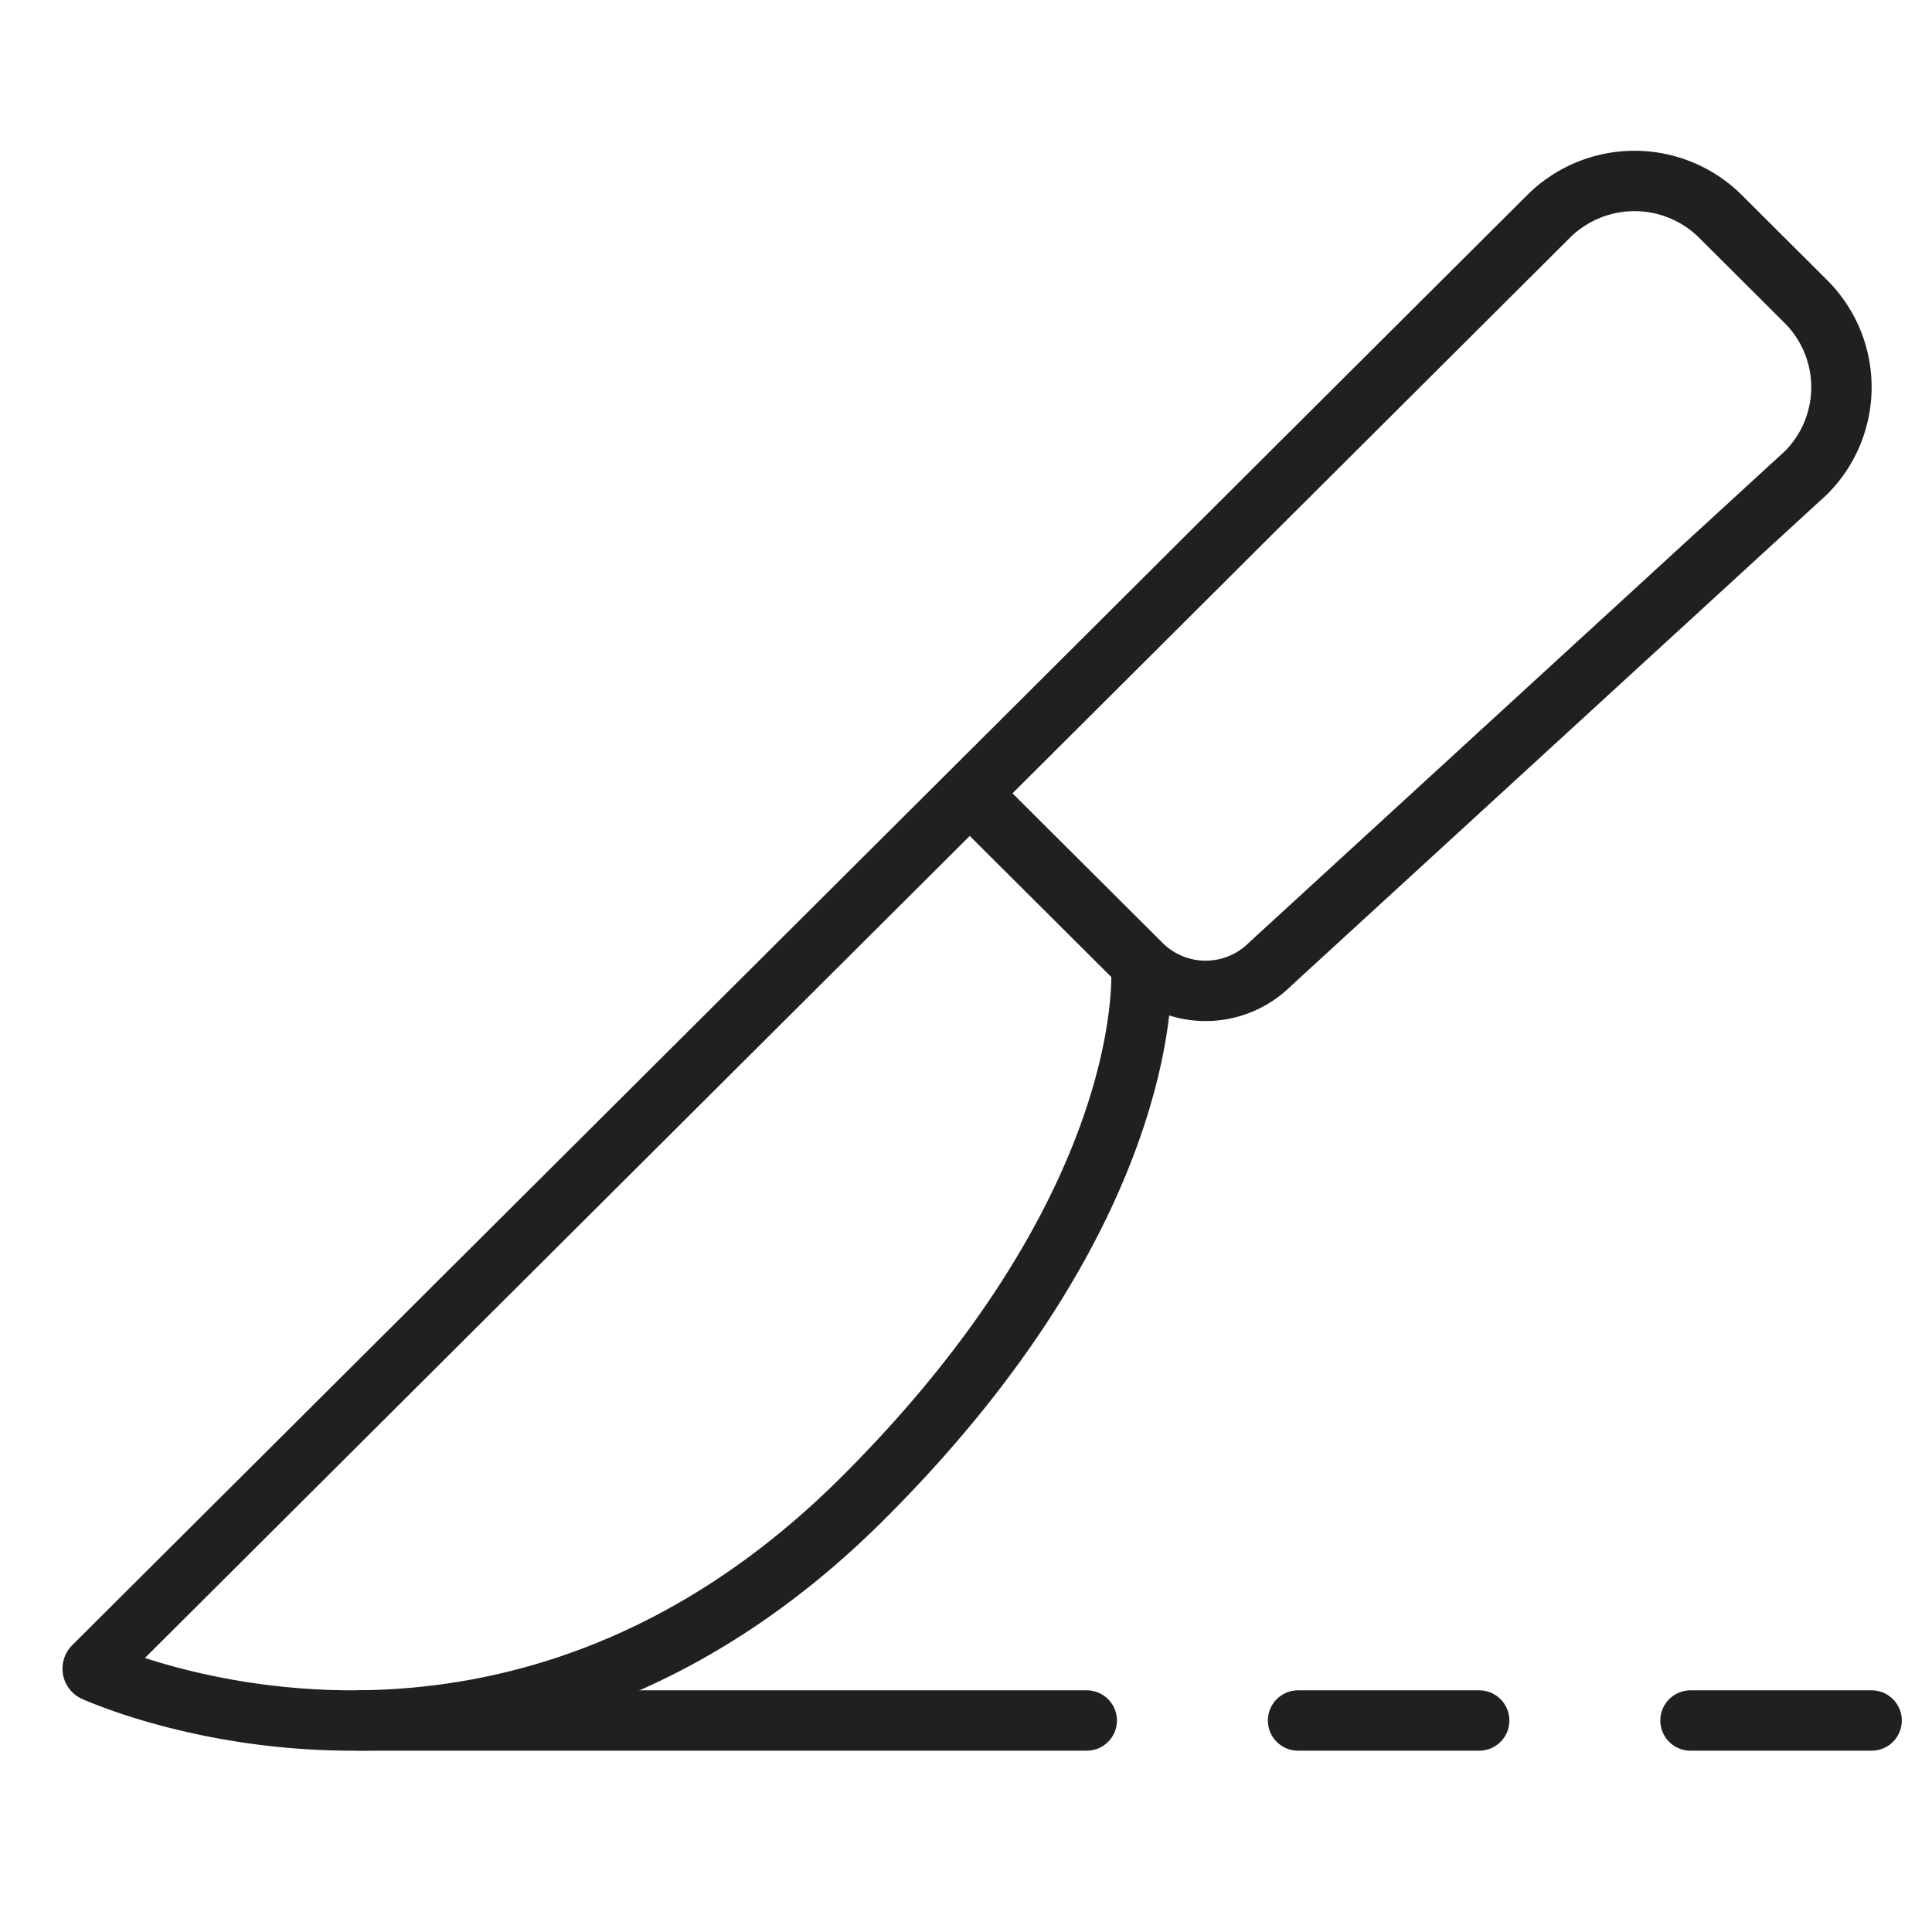 <svg xmlns="http://www.w3.org/2000/svg" viewBox="0 0 64 64" aria-labelledby="title" aria-describedby="desc"><path data-name="layer2" fill="none" stroke="#202020" stroke-linecap="round" stroke-miterlimit="10" stroke-width="2" d="M11.937 56.994H36m7 0h6m7 0h6" stroke-linejoin="round"/><path data-name="layer1" d="M59.828 15.659a4.008 4.008 0 0 0 0-5.664l-2.841-2.832a4.04 4.04 0 0 0-5.683 0L32.124 26.28l5.683 5.664a3.021 3.021 0 0 0 4.262 0zM32.124 26.28L3.1 55.206a.1.1 0 0 0 .029.162c1.424.616 14.063 5.617 25.44-5.723 9.945-9.912 9.235-17.7 9.235-17.7" fill="none" stroke="#202020" stroke-linecap="round" stroke-miterlimit="10" stroke-width="2" stroke-linejoin="round"/></svg>
